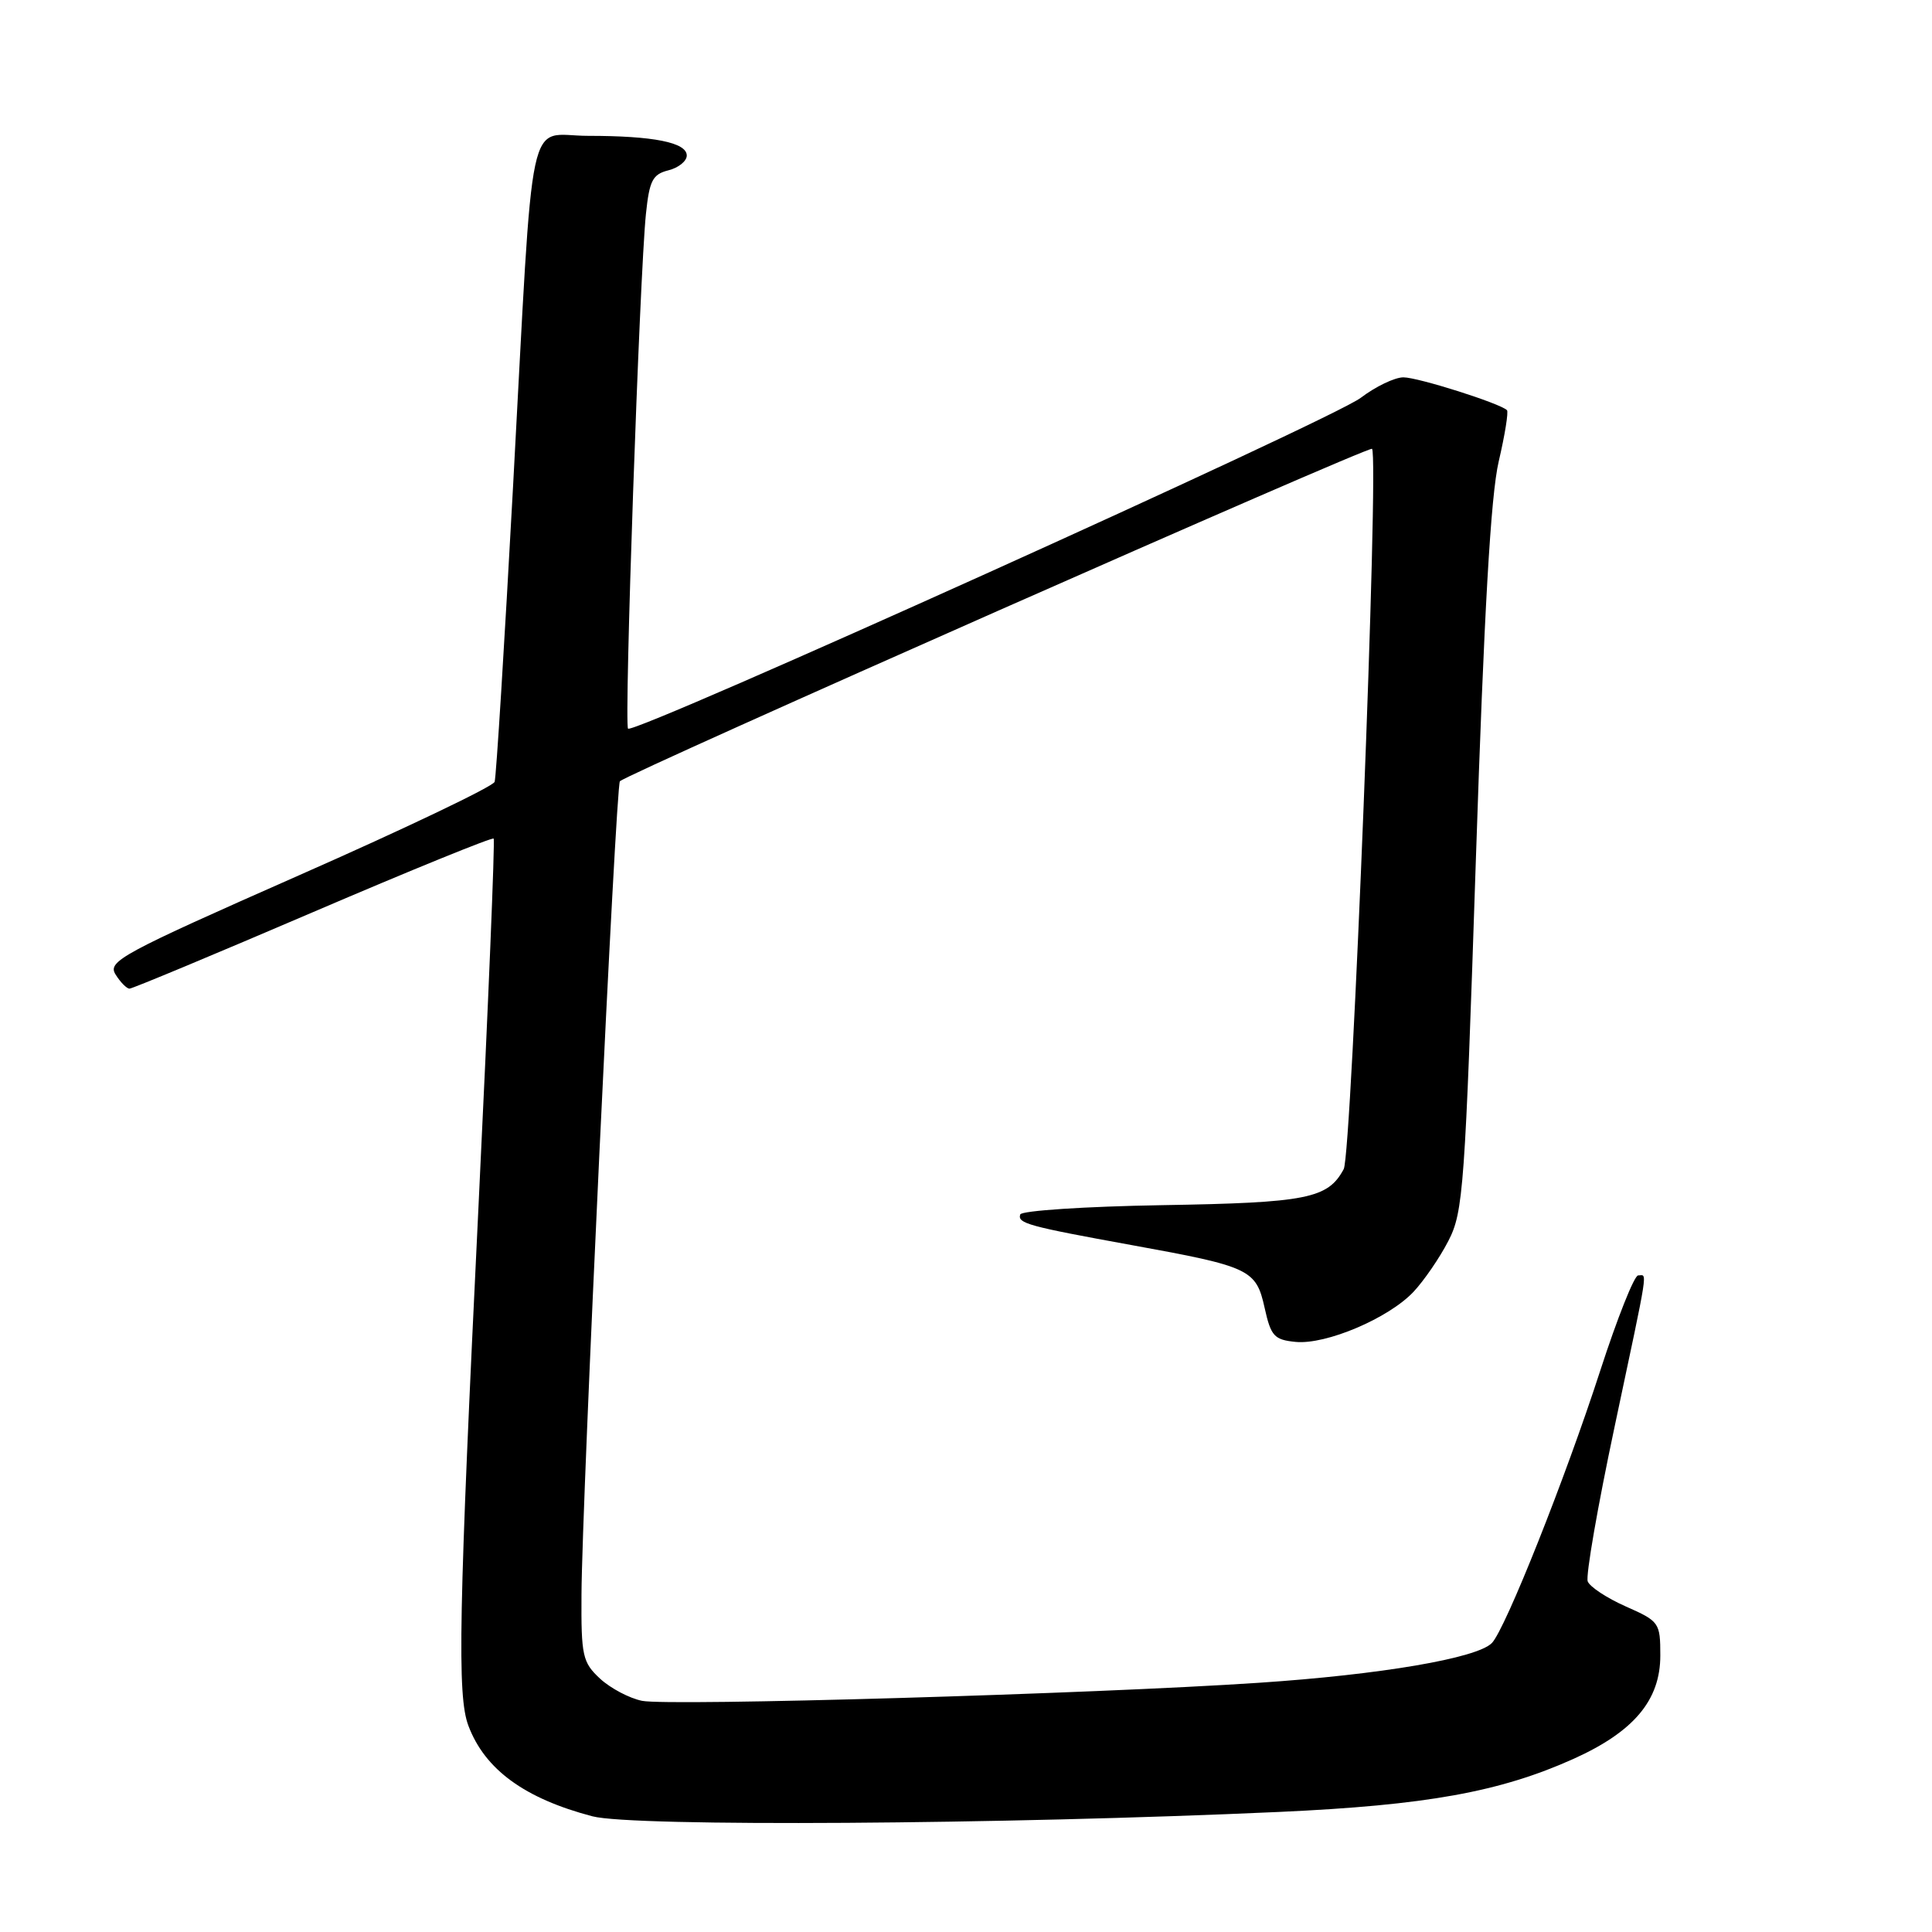 <?xml version="1.0" encoding="UTF-8" standalone="no"?>
<!DOCTYPE svg PUBLIC "-//W3C//DTD SVG 1.1//EN" "http://www.w3.org/Graphics/SVG/1.1/DTD/svg11.dtd" >
<svg xmlns="http://www.w3.org/2000/svg" xmlns:xlink="http://www.w3.org/1999/xlink" version="1.1" viewBox="0 0 256 256">
 <g >
 <path fill="currentColor"
d=" M 169.50 240.09 C 189.02 239.20 198.76 237.44 208.52 233.05 C 216.50 229.45 220.00 225.28 220.00 219.37 C 220.00 215.01 219.87 214.83 215.44 212.87 C 212.93 211.76 210.65 210.26 210.38 209.54 C 210.10 208.81 211.70 199.60 213.94 189.06 C 218.56 167.27 218.29 169.00 217.06 169.00 C 216.55 169.00 214.29 174.68 212.04 181.62 C 207.41 195.91 199.46 215.89 197.68 217.71 C 195.72 219.72 182.96 221.90 166.76 222.98 C 144.86 224.45 88.69 226.09 85.08 225.37 C 83.40 225.03 80.90 223.71 79.51 222.43 C 77.19 220.27 77.00 219.44 77.05 211.30 C 77.11 198.93 81.60 104.07 82.14 103.52 C 83.21 102.46 181.39 59.06 181.80 59.47 C 182.76 60.43 179.12 152.90 178.05 154.91 C 175.96 158.82 173.19 159.37 154.00 159.69 C 143.82 159.86 135.36 160.42 135.19 160.92 C 134.80 162.10 136.20 162.48 150.00 164.99 C 165.65 167.83 166.44 168.20 167.57 173.30 C 168.40 177.05 168.84 177.53 171.68 177.81 C 175.70 178.20 183.99 174.68 187.29 171.18 C 188.68 169.70 190.77 166.66 191.92 164.42 C 193.90 160.59 194.12 157.47 195.56 113.92 C 196.65 81.04 197.53 65.64 198.59 61.13 C 199.41 57.62 199.90 54.57 199.68 54.35 C 198.78 53.45 187.90 50.00 185.96 50.00 C 184.81 50.00 182.27 51.22 180.31 52.71 C 176.52 55.61 84.03 97.36 83.22 96.55 C 82.68 96.01 84.75 36.48 85.59 28.34 C 86.05 23.92 86.47 23.10 88.56 22.57 C 89.90 22.24 91.00 21.35 91.00 20.61 C 91.00 18.88 86.59 18.00 77.94 18.00 C 69.70 18.00 70.78 12.93 67.98 64.50 C 66.84 85.40 65.75 103.00 65.54 103.60 C 65.34 104.21 53.69 109.78 39.65 115.97 C 16.03 126.40 14.22 127.38 15.31 129.12 C 15.95 130.15 16.79 131.00 17.16 131.00 C 17.54 131.00 28.47 126.44 41.46 120.87 C 54.45 115.30 65.23 110.91 65.41 111.12 C 65.60 111.33 64.70 133.10 63.42 159.50 C 60.77 214.02 60.56 224.71 62.07 228.68 C 64.26 234.48 69.52 238.31 78.50 240.67 C 83.85 242.08 132.68 241.76 169.50 240.09 Z "/>
</g>
</svg>